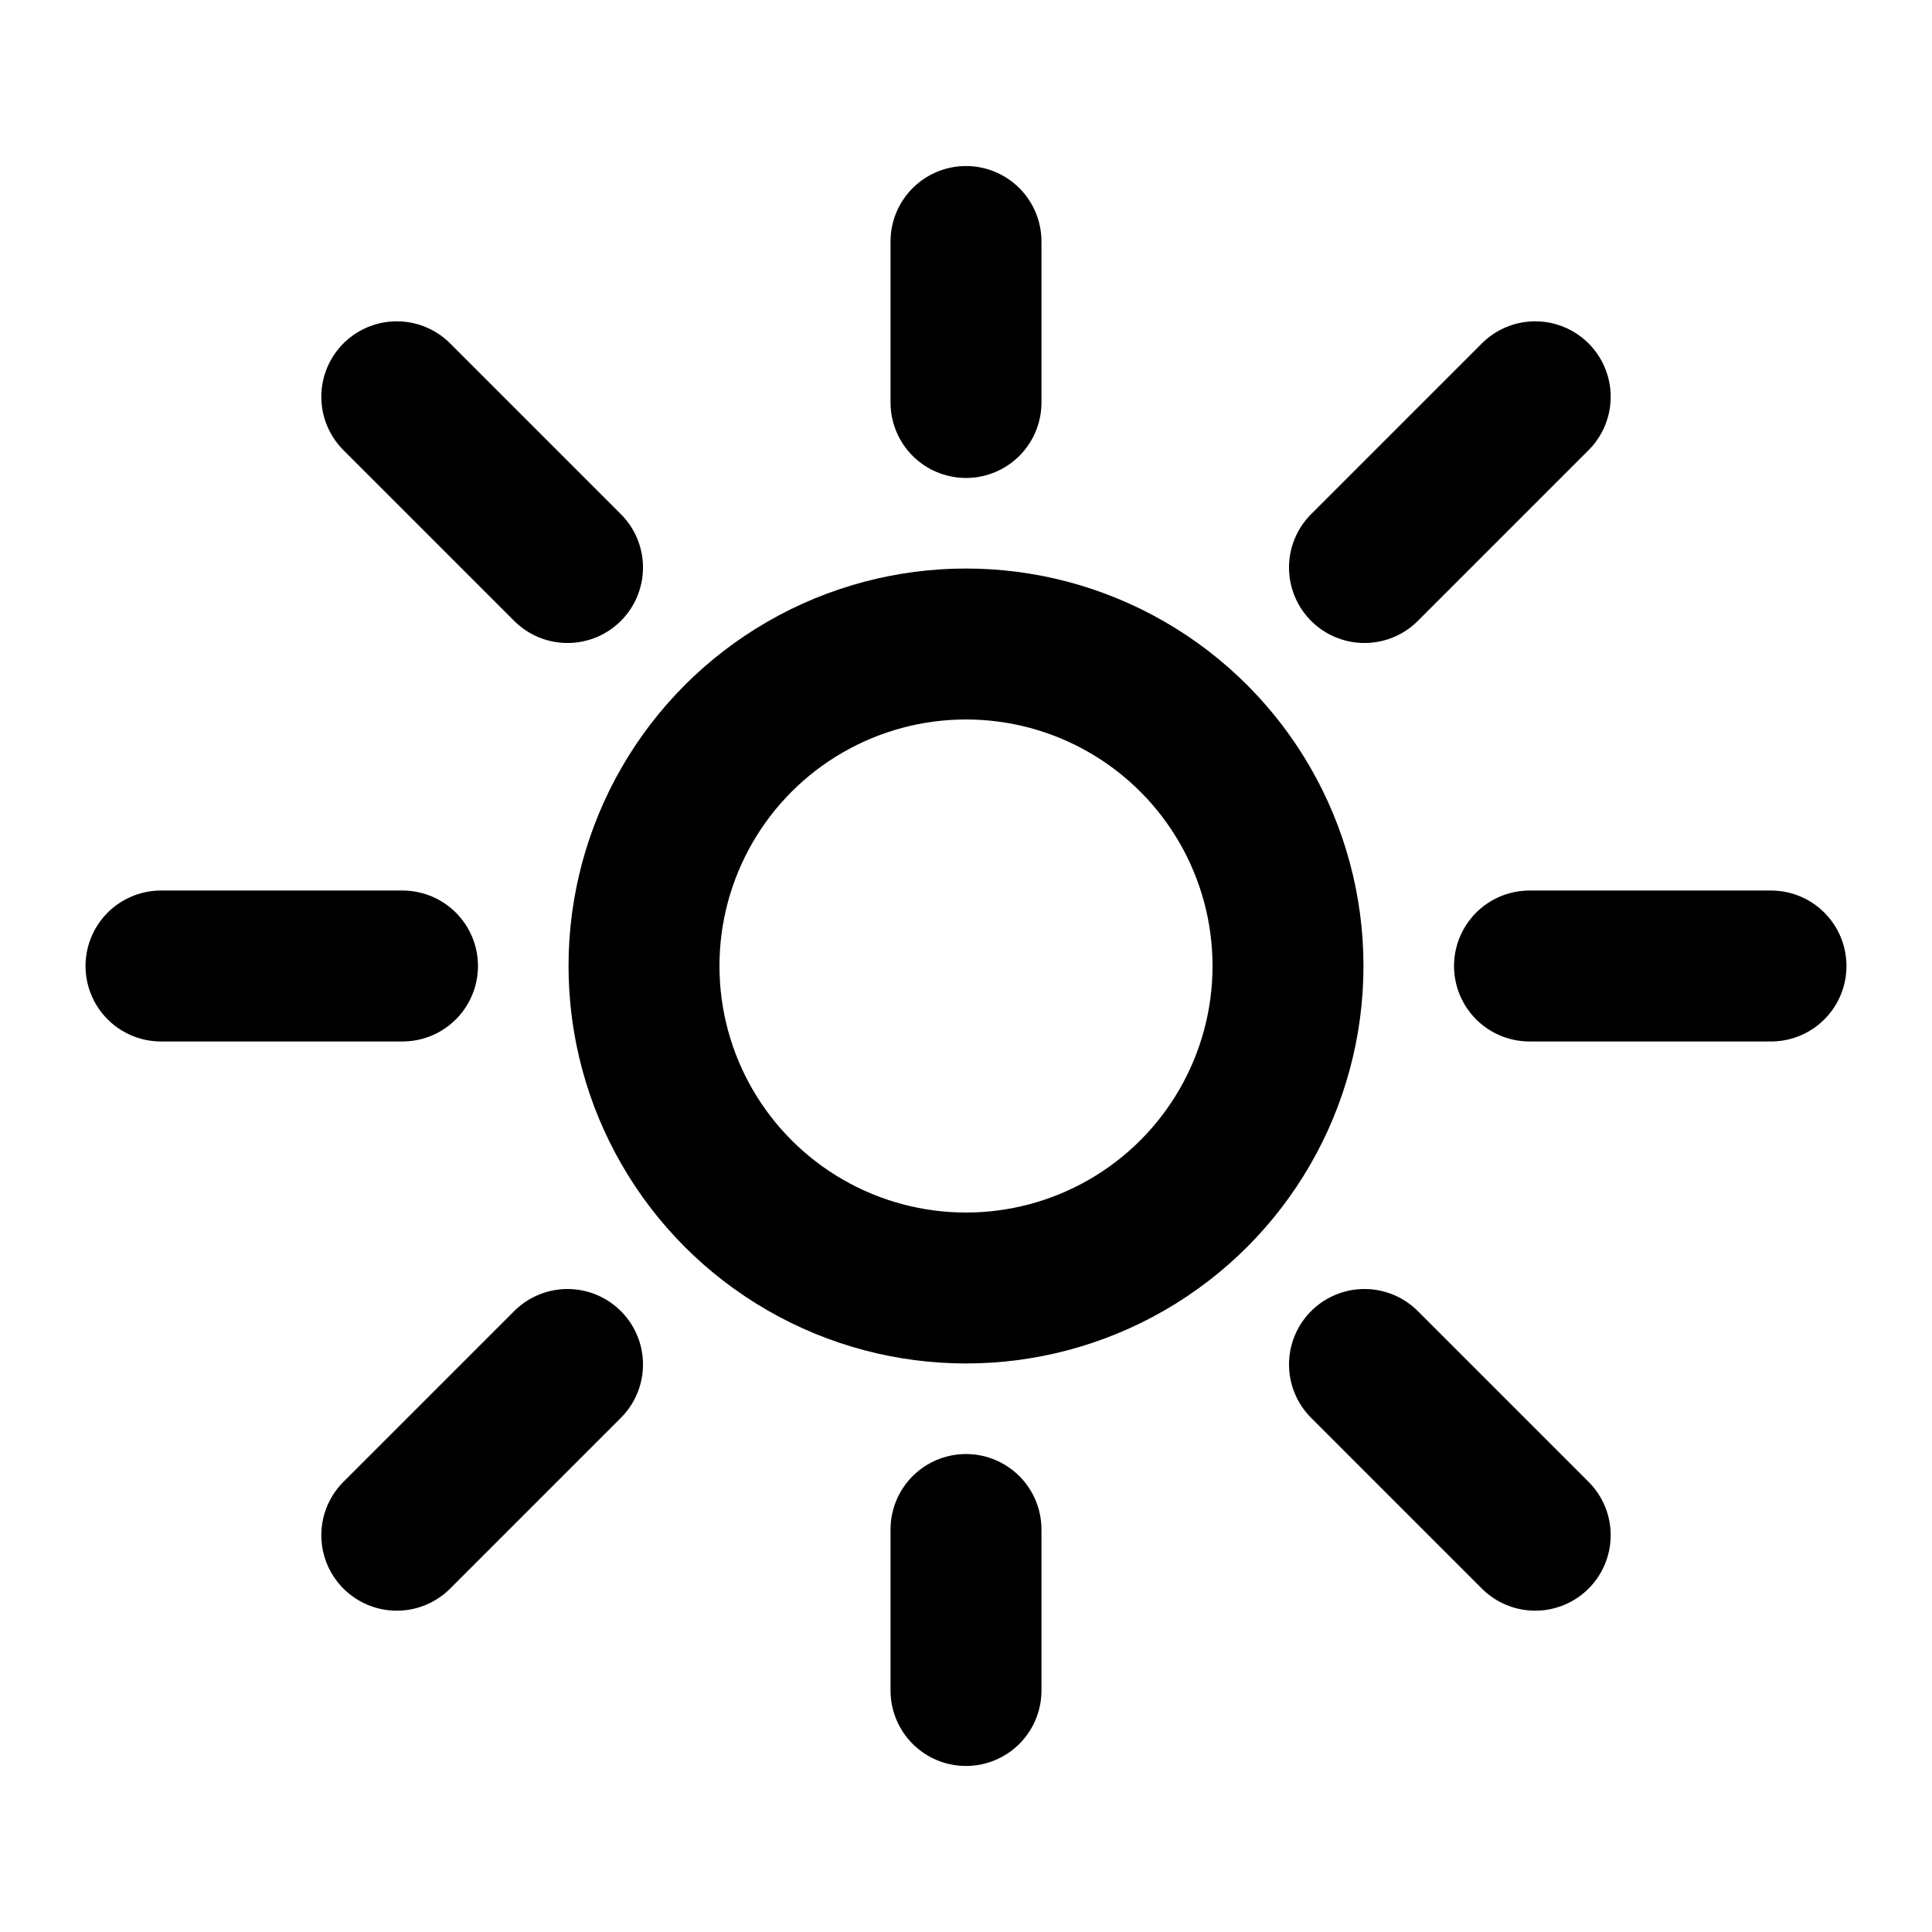 <svg role="img" xmlns="http://www.w3.org/2000/svg" width="128px" height="128px" viewBox="0 0 24 24" aria-labelledby="sunIconTitle" stroke="currentColor" stroke-width="1.875" stroke-linecap="round" stroke-linejoin="round" fill="none" color="#000"> <title id="sunIconTitle">Sun</title> <circle cx="12" cy="12" r="4"/> <path d="M12 5L12 3M12 21L12 19M5 12L2 12 5 12zM22 12L19 12 22 12zM16.95 7.05L19.071 4.929 16.95 7.05zM4.929 19.071L7.05 16.95 4.929 19.071zM16.95 16.95L19.071 19.071 16.95 16.95zM4.929 4.929L7.05 7.05 4.929 4.929z"/> </svg>